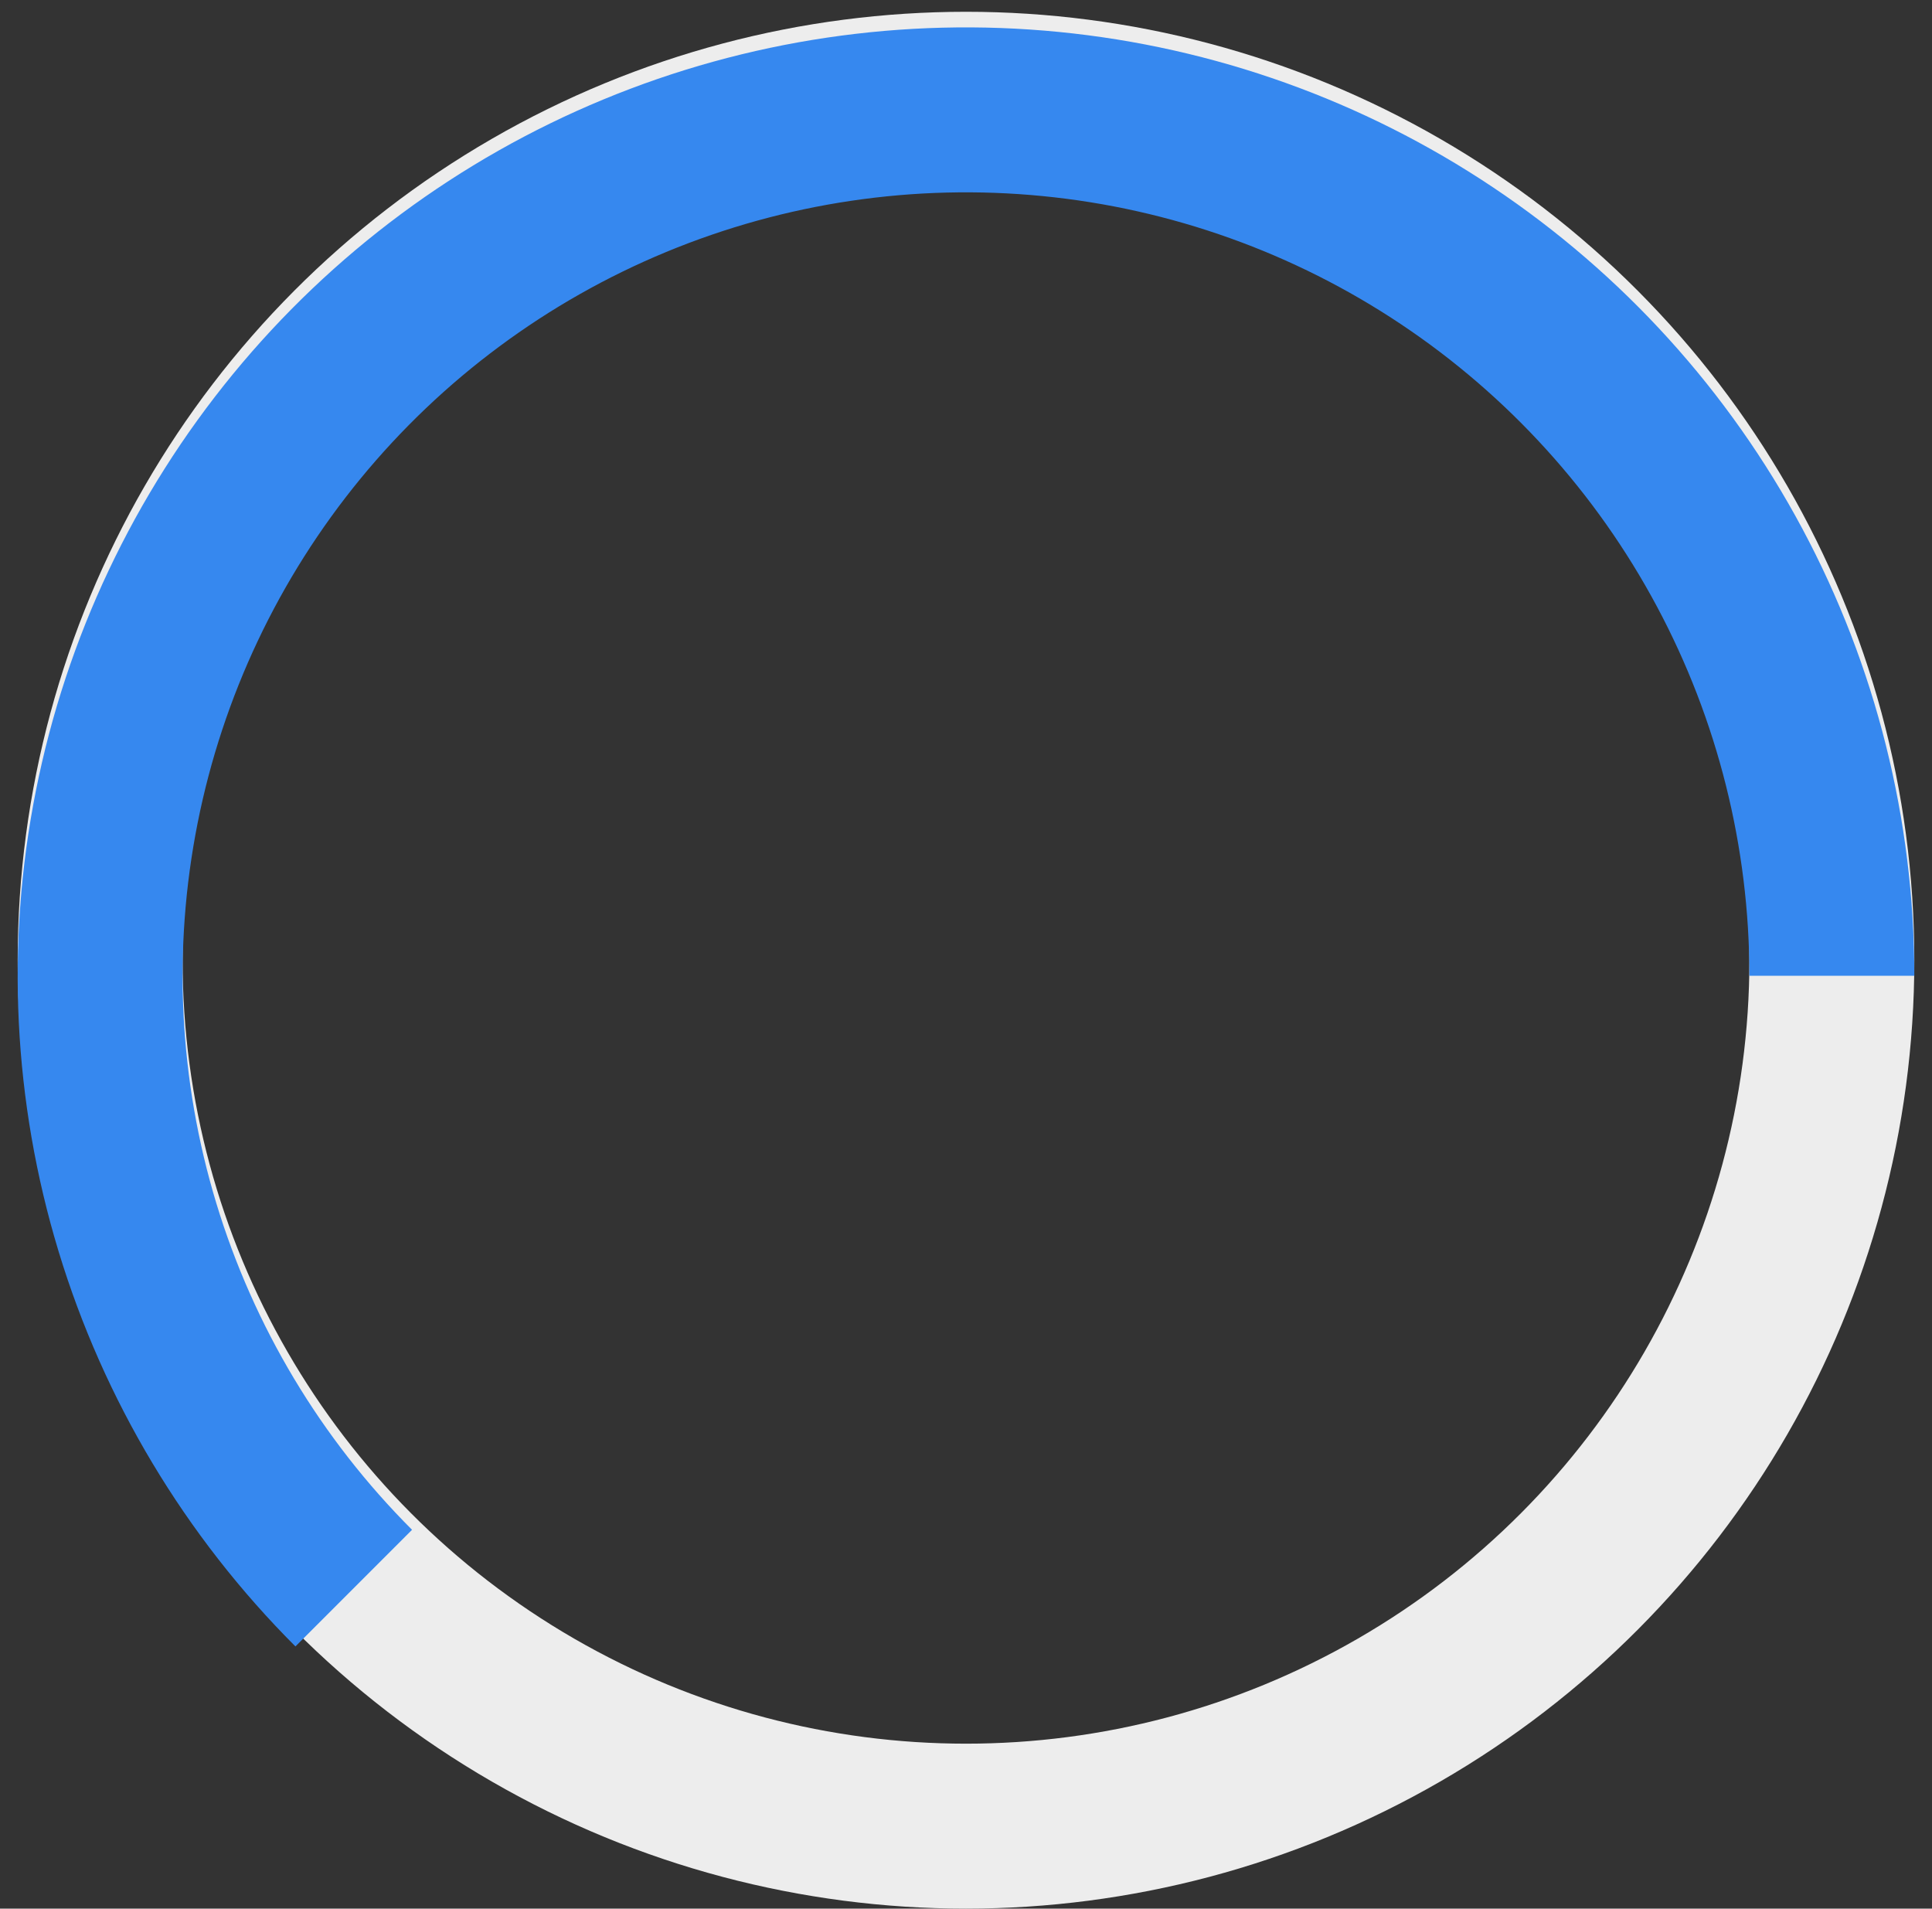<svg width="82" height="81" viewBox="0 0 82 81" fill="none" xmlns="http://www.w3.org/2000/svg">
<rect x="0" y="0" width="82" height="81" fill="#333333" stroke="none"/>
<g id="Group 4">
<circle id="Ellipse 4" cx="41" cy="40.75" r="36.75" stroke="#EDEDED" stroke-width="7"/>
<path id="Ellipse 5" d="M77.75 41.412C77.75 35.368 76.26 29.418 73.411 24.088C70.562 18.758 66.442 14.213 61.417 10.856C56.392 7.498 50.617 5.431 44.602 4.839C38.588 4.247 32.52 5.147 26.936 7.46C21.353 9.772 16.426 13.426 12.592 18.098C8.758 22.77 6.135 28.315 4.956 34.242C3.777 40.17 4.078 46.297 5.832 52.08C7.587 57.863 10.74 63.125 15.014 67.398" stroke="#3688EF" stroke-width="7" stroke-linejoin="round"/>
</g>
</svg>
